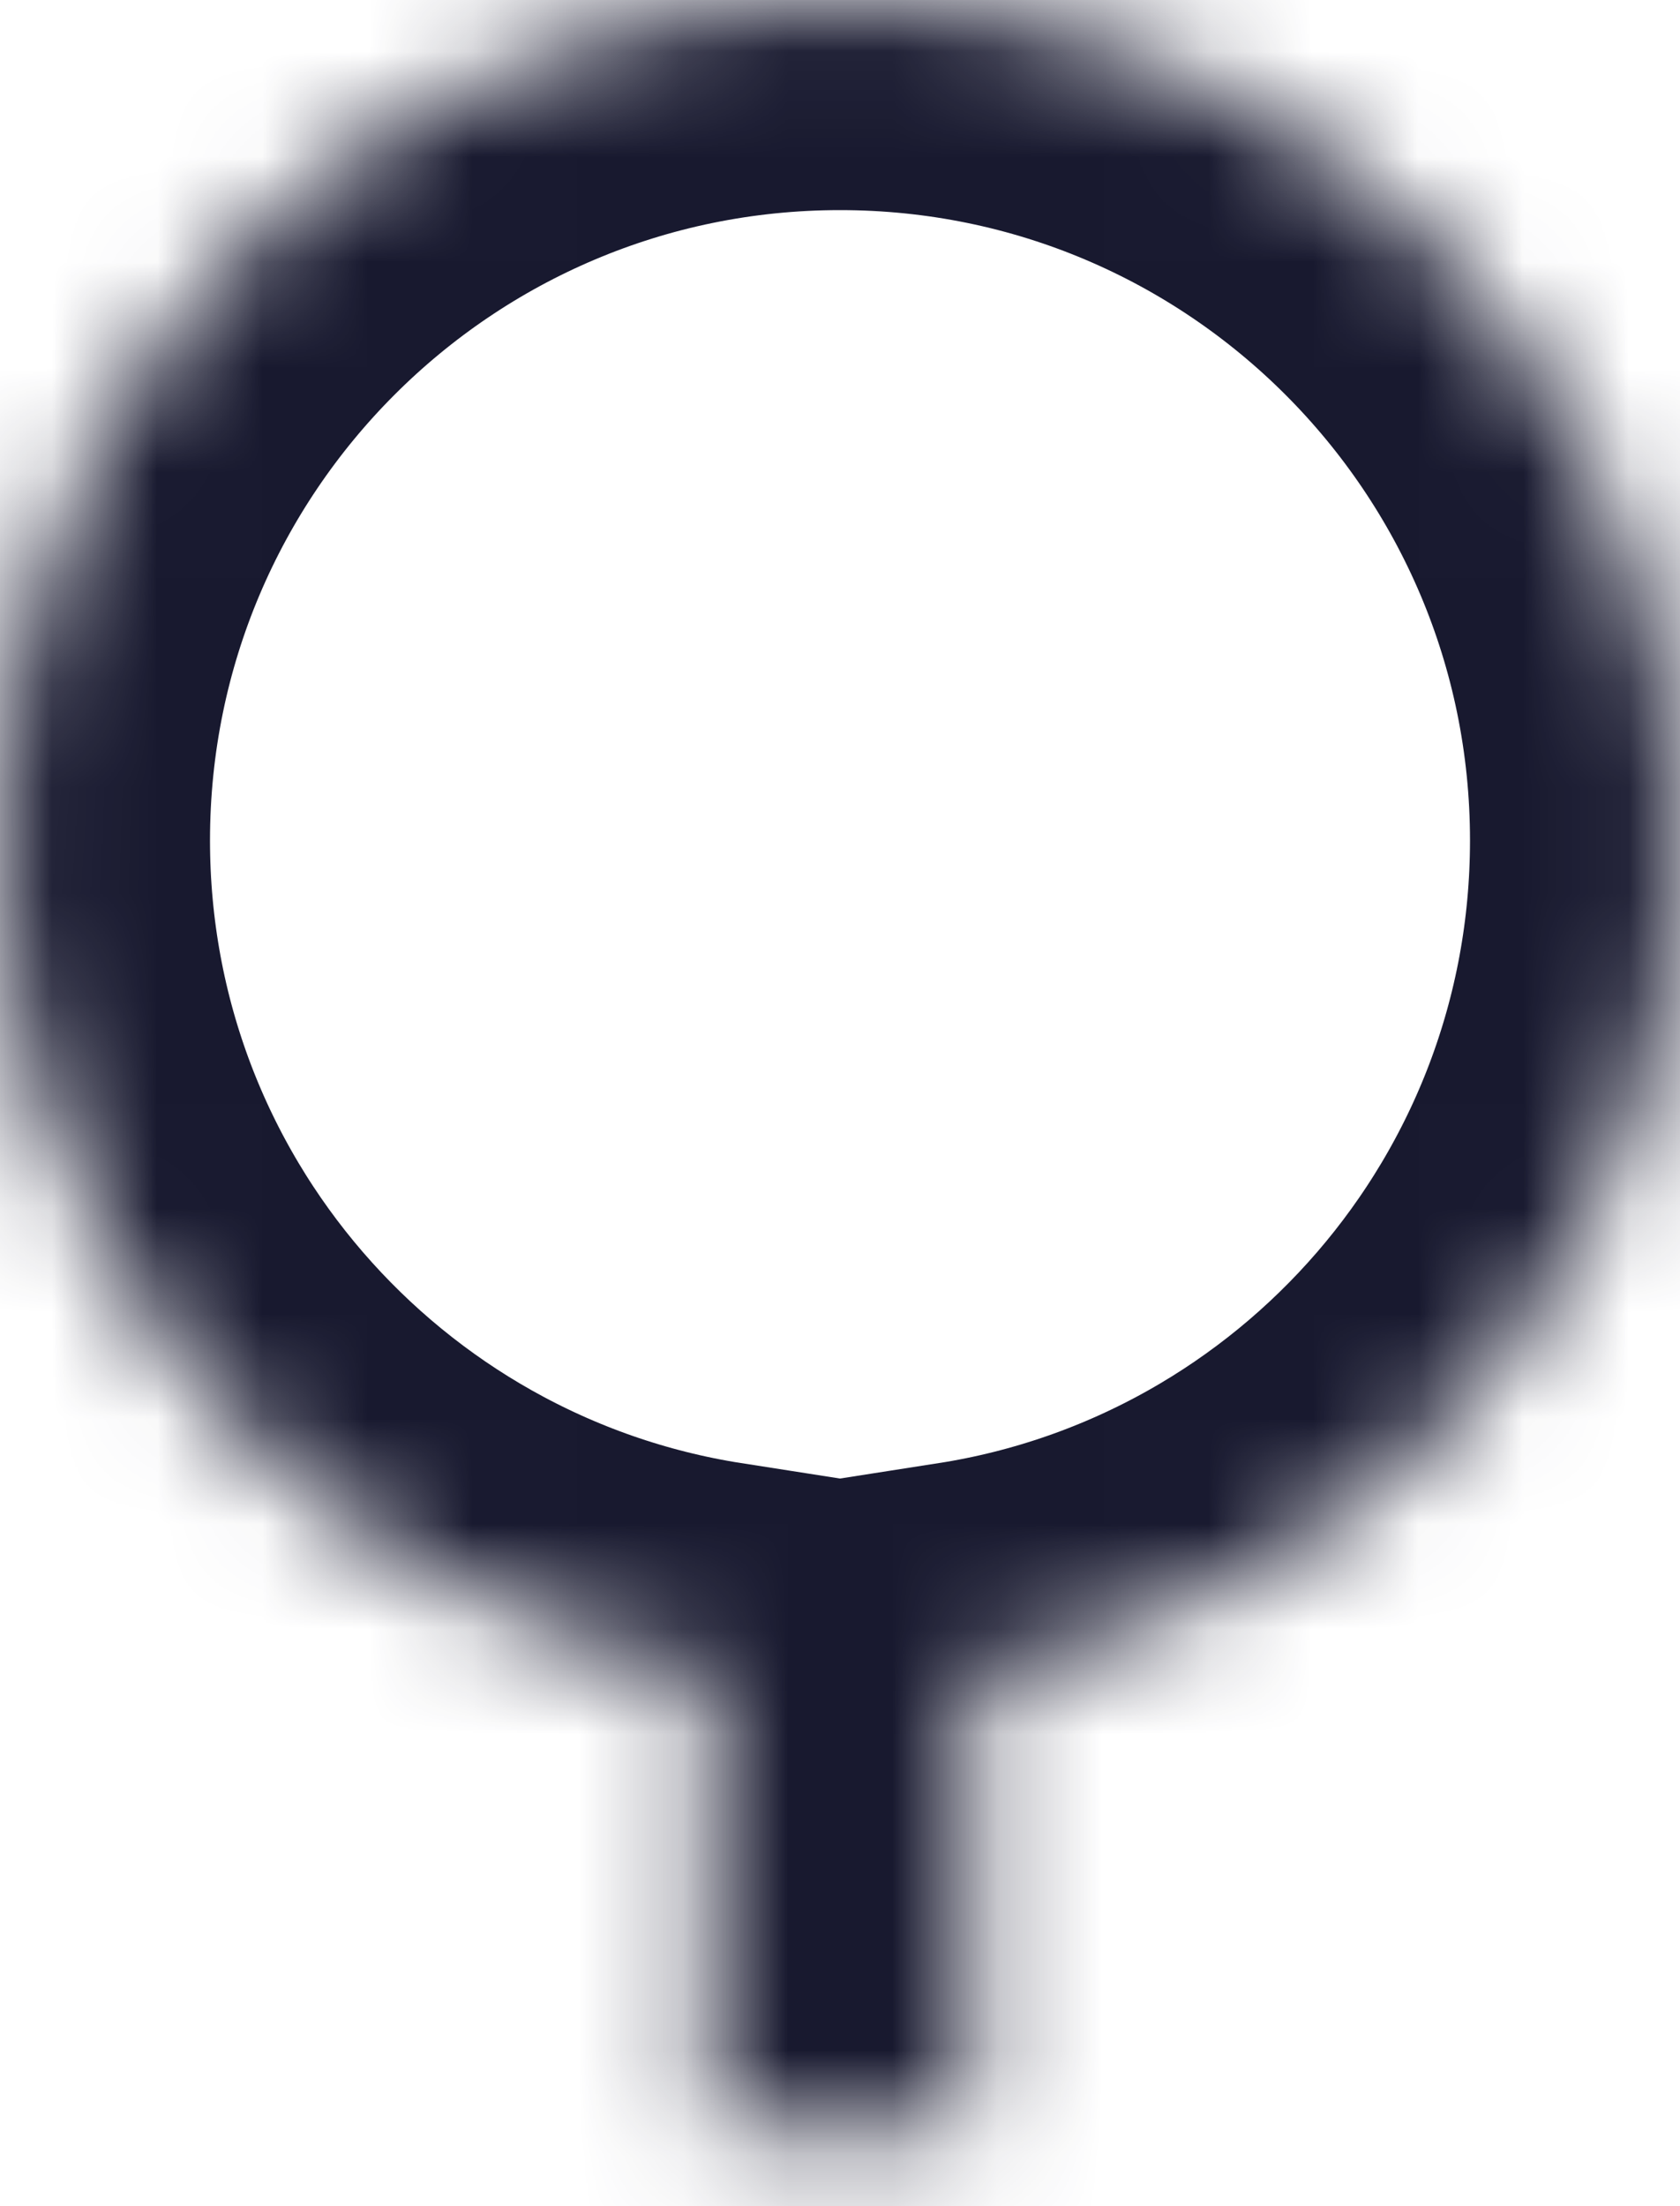 ﻿<?xml version="1.0" encoding="utf-8"?>
<svg version="1.1" xmlns:xlink="http://www.w3.org/1999/xlink" width="16px" height="21px" xmlns="http://www.w3.org/2000/svg">
  <defs>
    <mask fill="white" id="clip9">
      <path d="M 0 8  C 0 11.995  2.928 15.306  6.756 15.904  L 6.756 20.267  L 9.244 20.267  L 9.244 15.904  C 13.072 15.306  16 11.995  16 8  C 16 3.582  12.418 0  8 0  C 3.582 0  0 3.582  0 8  Z " fill-rule="evenodd" />
    </mask>
  </defs>
  <g transform="matrix(1 0 0 1 -615 -374 )">
    <path d="M 0 8  C 0 11.995  2.928 15.306  6.756 15.904  L 6.756 20.267  L 9.244 20.267  L 9.244 15.904  C 13.072 15.306  16 11.995  16 8  C 16 3.582  12.418 0  8 0  C 3.582 0  0 3.582  0 8  Z " fill-rule="nonzero" fill="#ffffff" stroke="none" fill-opacity="0" transform="matrix(1 0 0 1 615 374 )" />
    <path d="M 0 8  C 0 11.995  2.928 15.306  6.756 15.904  L 6.756 20.267  L 9.244 20.267  L 9.244 15.904  C 13.072 15.306  16 11.995  16 8  C 16 3.582  12.418 0  8 0  C 3.582 0  0 3.582  0 8  Z " stroke-width="4" stroke="#18192f" fill="none" transform="matrix(1 0 0 1 615 374 )" mask="url(#clip9)" />
  </g>
</svg>